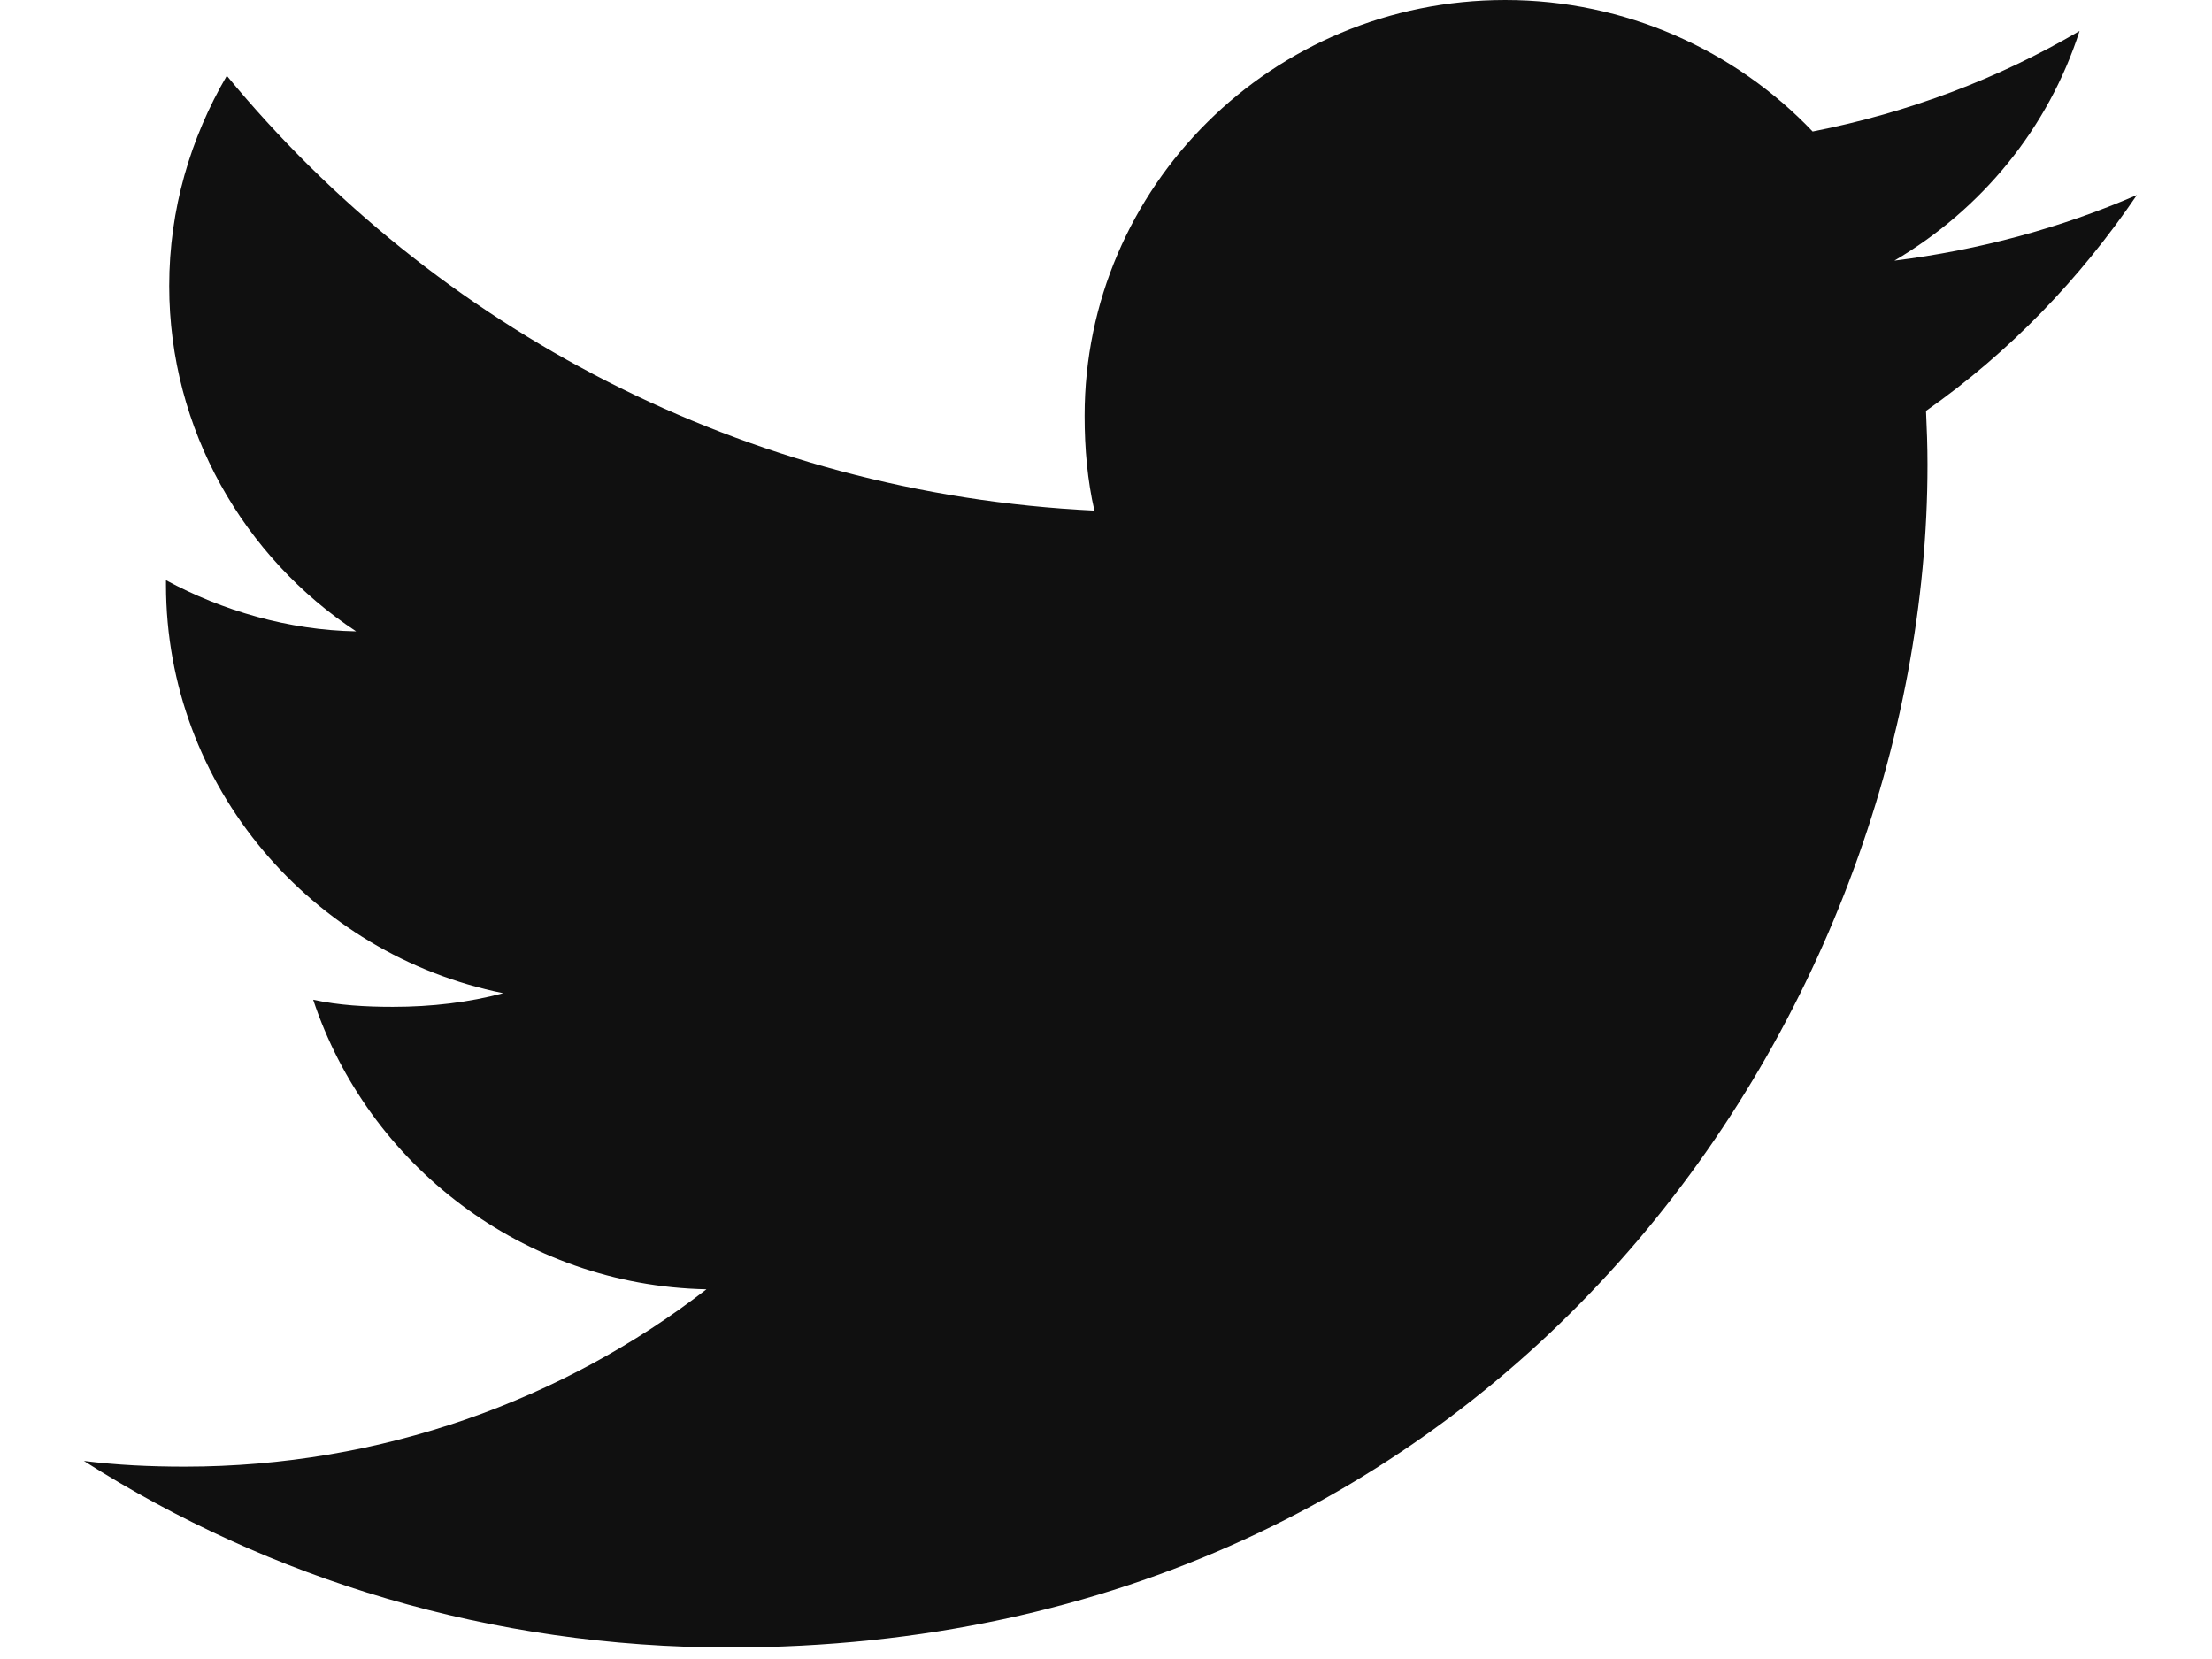<svg width="24" height="18" viewBox="0 0 24 18" fill="none" xmlns="http://www.w3.org/2000/svg">
<path d="M23.185 2.116C22.357 2.475 21.474 2.713 20.554 2.828C21.501 2.27 22.223 1.393 22.563 0.336C21.68 0.855 20.706 1.222 19.667 1.427C18.829 0.546 17.635 0 16.332 0C13.803 0 11.768 2.027 11.768 4.511C11.768 4.869 11.799 5.213 11.874 5.54C8.077 5.357 4.718 3.56 2.461 0.822C2.067 1.497 1.836 2.27 1.836 3.102C1.836 4.664 2.65 6.049 3.864 6.85C3.131 6.837 2.411 6.626 1.801 6.295C1.801 6.309 1.801 6.326 1.801 6.344C1.801 8.536 3.384 10.357 5.46 10.776C5.088 10.876 4.683 10.924 4.263 10.924C3.97 10.924 3.675 10.908 3.398 10.847C3.99 12.633 5.669 13.947 7.665 13.989C6.111 15.19 4.139 15.913 2.003 15.913C1.629 15.913 1.269 15.896 0.91 15.851C2.933 17.139 5.33 17.875 7.916 17.875C16.319 17.875 20.913 11 20.913 5.041C20.913 4.841 20.906 4.649 20.897 4.458C21.803 3.822 22.564 3.029 23.185 2.116Z" fill="#101010"/>
</svg>

